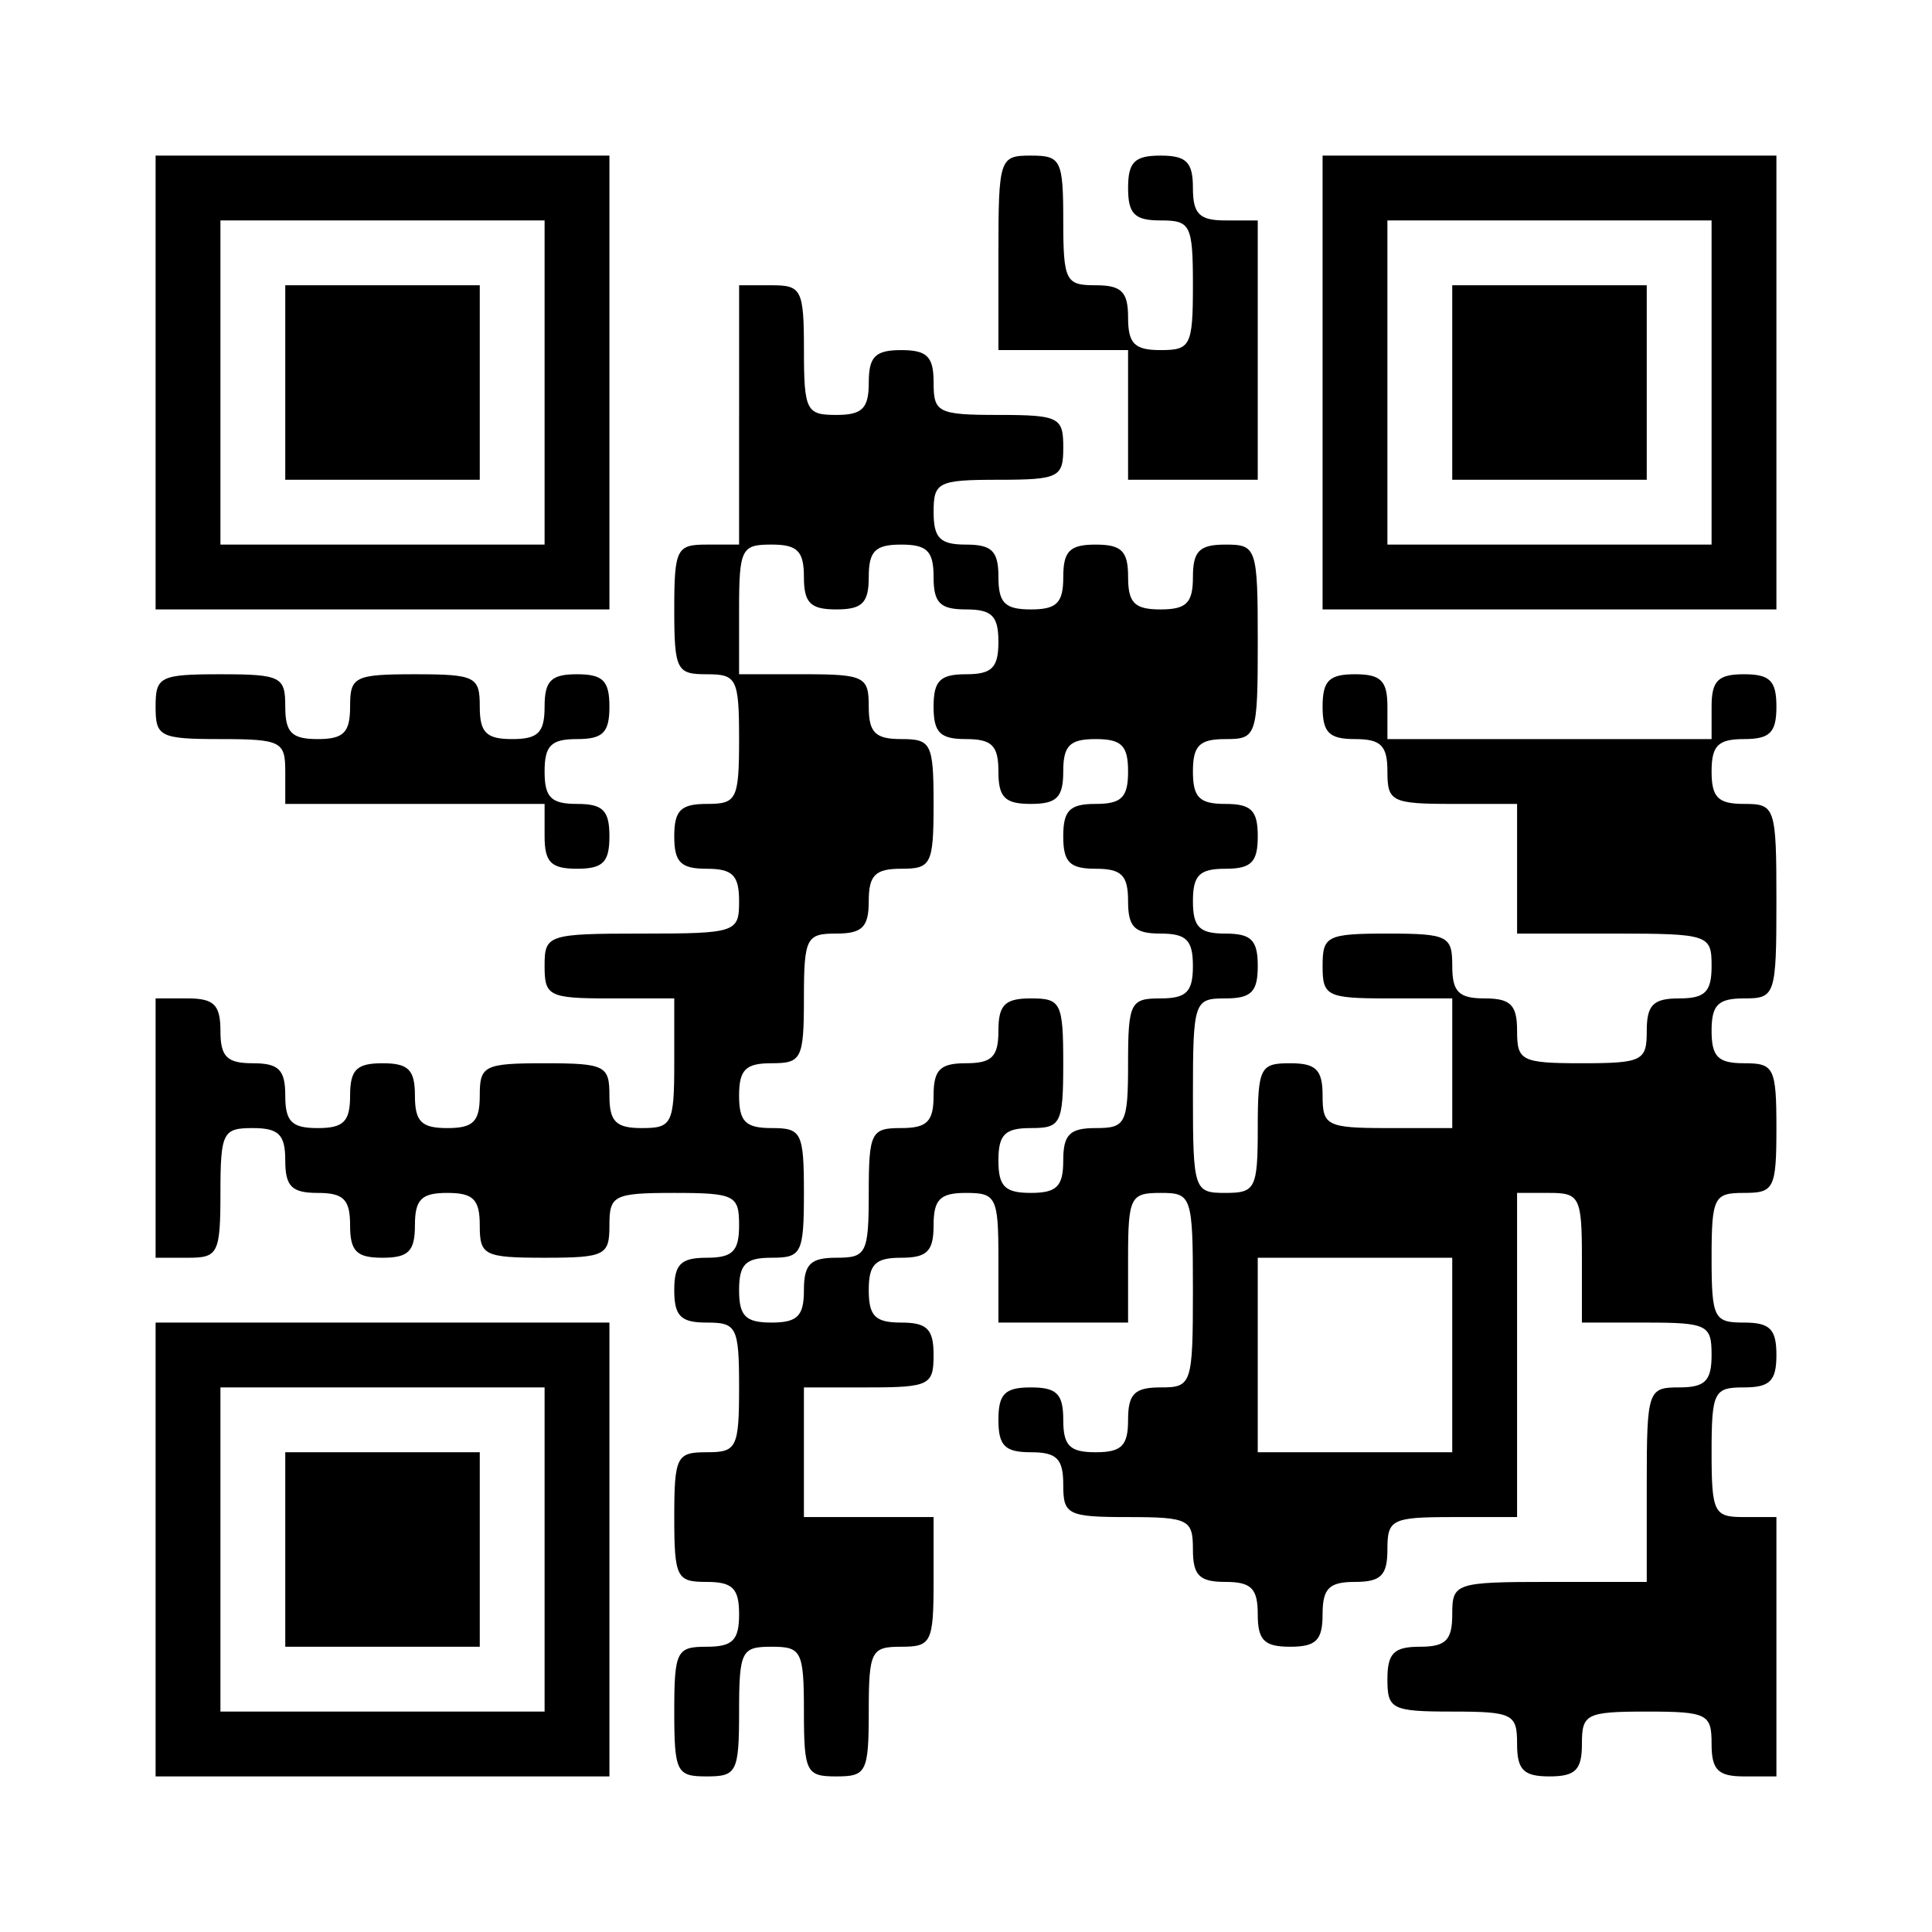<?xml version="1.0" standalone="no"?>
<!DOCTYPE svg PUBLIC "-//W3C//DTD SVG 20010904//EN"
 "http://www.w3.org/TR/2001/REC-SVG-20010904/DTD/svg10.dtd">
<svg version="1.0" xmlns="http://www.w3.org/2000/svg"
 width="149pt" height="149pt" viewBox="0 0 149 149"
 preserveAspectRatio="xMidYMid meet">
<g transform="translate(0,149) scale(0.1,-0.1)"
fill="#000000" stroke="none">
<path d="M120 1195 l0 -175 175 0 175 0 0 175 0 175 -175 0 -175 0 0 -175z
m300 0 l0 -125 -125 0 -125 0 0 125 0 125 125 0 125 0 0 -125z"/>
<path d="M220 1195 l0 -75 75 0 75 0 0 75 0 75 -75 0 -75 0 0 -75z"/>
<path d="M770 1295 l0 -75 50 0 50 0 0 -50 0 -50 50 0 50 0 0 100 0 100 -25 0
c-20 0 -25 5 -25 25 0 20 -5 25 -25 25 -20 0 -25 -5 -25 -25 0 -20 5 -25 25
-25 23 0 25 -3 25 -50 0 -47 -2 -50 -25 -50 -20 0 -25 5 -25 25 0 20 -5 25
-25 25 -23 0 -25 3 -25 50 0 47 -2 50 -25 50 -24 0 -25 -2 -25 -75z"/>
<path d="M1020 1195 l0 -175 175 0 175 0 0 175 0 175 -175 0 -175 0 0 -175z
m300 0 l0 -125 -125 0 -125 0 0 125 0 125 125 0 125 0 0 -125z"/>
<path d="M1120 1195 l0 -75 75 0 75 0 0 75 0 75 -75 0 -75 0 0 -75z"/>
<path d="M570 1170 l0 -100 -25 0 c-23 0 -25 -3 -25 -50 0 -47 2 -50 25 -50
23 0 25 -3 25 -50 0 -47 -2 -50 -25 -50 -20 0 -25 -5 -25 -25 0 -20 5 -25 25
-25 20 0 25 -5 25 -25 0 -24 -2 -25 -75 -25 -73 0 -75 -1 -75 -25 0 -23 3 -25
50 -25 l50 0 0 -50 c0 -47 -2 -50 -25 -50 -20 0 -25 5 -25 25 0 23 -3 25 -50
25 -47 0 -50 -2 -50 -25 0 -20 -5 -25 -25 -25 -20 0 -25 5 -25 25 0 20 -5 25
-25 25 -20 0 -25 -5 -25 -25 0 -20 -5 -25 -25 -25 -20 0 -25 5 -25 25 0 20 -5
25 -25 25 -20 0 -25 5 -25 25 0 20 -5 25 -25 25 l-25 0 0 -100 0 -100 25 0
c23 0 25 3 25 50 0 47 2 50 25 50 20 0 25 -5 25 -25 0 -20 5 -25 25 -25 20 0
25 -5 25 -25 0 -20 5 -25 25 -25 20 0 25 5 25 25 0 20 5 25 25 25 20 0 25 -5
25 -25 0 -23 3 -25 50 -25 47 0 50 2 50 25 0 23 3 25 50 25 47 0 50 -2 50 -25
0 -20 -5 -25 -25 -25 -20 0 -25 -5 -25 -25 0 -20 5 -25 25 -25 23 0 25 -3 25
-50 0 -47 -2 -50 -25 -50 -23 0 -25 -3 -25 -50 0 -47 2 -50 25 -50 20 0 25 -5
25 -25 0 -20 -5 -25 -25 -25 -23 0 -25 -3 -25 -50 0 -47 2 -50 25 -50 23 0 25
3 25 50 0 47 2 50 25 50 23 0 25 -3 25 -50 0 -47 2 -50 25 -50 23 0 25 3 25
50 0 47 2 50 25 50 23 0 25 3 25 50 l0 50 -50 0 -50 0 0 50 0 50 50 0 c47 0
50 2 50 25 0 20 -5 25 -25 25 -20 0 -25 5 -25 25 0 20 5 25 25 25 20 0 25 5
25 25 0 20 5 25 25 25 23 0 25 -3 25 -50 l0 -50 50 0 50 0 0 50 c0 47 2 50 25
50 24 0 25 -2 25 -75 0 -73 -1 -75 -25 -75 -20 0 -25 -5 -25 -25 0 -20 -5 -25
-25 -25 -20 0 -25 5 -25 25 0 20 -5 25 -25 25 -20 0 -25 -5 -25 -25 0 -20 5
-25 25 -25 20 0 25 -5 25 -25 0 -23 3 -25 50 -25 47 0 50 -2 50 -25 0 -20 5
-25 25 -25 20 0 25 -5 25 -25 0 -20 5 -25 25 -25 20 0 25 5 25 25 0 20 5 25
25 25 20 0 25 5 25 25 0 23 3 25 50 25 l50 0 0 125 0 125 25 0 c23 0 25 -3 25
-50 l0 -50 50 0 c47 0 50 -2 50 -25 0 -20 -5 -25 -25 -25 -24 0 -25 -2 -25
-75 l0 -75 -75 0 c-73 0 -75 -1 -75 -25 0 -20 -5 -25 -25 -25 -20 0 -25 -5
-25 -25 0 -23 3 -25 50 -25 47 0 50 -2 50 -25 0 -20 5 -25 25 -25 20 0 25 5
25 25 0 23 3 25 50 25 47 0 50 -2 50 -25 0 -20 5 -25 25 -25 l25 0 0 100 0
100 -25 0 c-23 0 -25 3 -25 50 0 47 2 50 25 50 20 0 25 5 25 25 0 20 -5 25
-25 25 -23 0 -25 3 -25 50 0 47 2 50 25 50 23 0 25 3 25 50 0 47 -2 50 -25 50
-20 0 -25 5 -25 25 0 20 5 25 25 25 24 0 25 2 25 75 0 73 -1 75 -25 75 -20 0
-25 5 -25 25 0 20 5 25 25 25 20 0 25 5 25 25 0 20 -5 25 -25 25 -20 0 -25 -5
-25 -25 l0 -25 -125 0 -125 0 0 25 c0 20 -5 25 -25 25 -20 0 -25 -5 -25 -25 0
-20 5 -25 25 -25 20 0 25 -5 25 -25 0 -23 3 -25 50 -25 l50 0 0 -50 0 -50 75
0 c73 0 75 -1 75 -25 0 -20 -5 -25 -25 -25 -20 0 -25 -5 -25 -25 0 -23 -3 -25
-50 -25 -47 0 -50 2 -50 25 0 20 -5 25 -25 25 -20 0 -25 5 -25 25 0 23 -3 25
-50 25 -47 0 -50 -2 -50 -25 0 -23 3 -25 50 -25 l50 0 0 -50 0 -50 -50 0 c-47
0 -50 2 -50 25 0 20 -5 25 -25 25 -23 0 -25 -3 -25 -50 0 -47 -2 -50 -25 -50
-24 0 -25 2 -25 75 0 73 1 75 25 75 20 0 25 5 25 25 0 20 -5 25 -25 25 -20 0
-25 5 -25 25 0 20 5 25 25 25 20 0 25 5 25 25 0 20 -5 25 -25 25 -20 0 -25 5
-25 25 0 20 5 25 25 25 24 0 25 2 25 75 0 73 -1 75 -25 75 -20 0 -25 -5 -25
-25 0 -20 -5 -25 -25 -25 -20 0 -25 5 -25 25 0 20 -5 25 -25 25 -20 0 -25 -5
-25 -25 0 -20 -5 -25 -25 -25 -20 0 -25 5 -25 25 0 20 -5 25 -25 25 -20 0 -25
5 -25 25 0 23 3 25 50 25 47 0 50 2 50 25 0 23 -3 25 -50 25 -47 0 -50 2 -50
25 0 20 -5 25 -25 25 -20 0 -25 -5 -25 -25 0 -20 -5 -25 -25 -25 -23 0 -25 3
-25 50 0 47 -2 50 -25 50 l-25 0 0 -100z m50 -125 c0 -20 5 -25 25 -25 20 0
25 5 25 25 0 20 5 25 25 25 20 0 25 -5 25 -25 0 -20 5 -25 25 -25 20 0 25 -5
25 -25 0 -20 -5 -25 -25 -25 -20 0 -25 -5 -25 -25 0 -20 5 -25 25 -25 20 0 25
-5 25 -25 0 -20 5 -25 25 -25 20 0 25 5 25 25 0 20 5 25 25 25 20 0 25 -5 25
-25 0 -20 -5 -25 -25 -25 -20 0 -25 -5 -25 -25 0 -20 5 -25 25 -25 20 0 25 -5
25 -25 0 -20 5 -25 25 -25 20 0 25 -5 25 -25 0 -20 -5 -25 -25 -25 -23 0 -25
-3 -25 -50 0 -47 -2 -50 -25 -50 -20 0 -25 -5 -25 -25 0 -20 -5 -25 -25 -25
-20 0 -25 5 -25 25 0 20 5 25 25 25 23 0 25 3 25 50 0 47 -2 50 -25 50 -20 0
-25 -5 -25 -25 0 -20 -5 -25 -25 -25 -20 0 -25 -5 -25 -25 0 -20 -5 -25 -25
-25 -23 0 -25 -3 -25 -50 0 -47 -2 -50 -25 -50 -20 0 -25 -5 -25 -25 0 -20 -5
-25 -25 -25 -20 0 -25 5 -25 25 0 20 5 25 25 25 23 0 25 3 25 50 0 47 -2 50
-25 50 -20 0 -25 5 -25 25 0 20 5 25 25 25 23 0 25 3 25 50 0 47 2 50 25 50
20 0 25 5 25 25 0 20 5 25 25 25 23 0 25 3 25 50 0 47 -2 50 -25 50 -20 0 -25
5 -25 25 0 23 -3 25 -50 25 l-50 0 0 50 c0 47 2 50 25 50 20 0 25 -5 25 -25z
m500 -600 l0 -75 -75 0 -75 0 0 75 0 75 75 0 75 0 0 -75z"/>
<path d="M120 945 c0 -23 3 -25 50 -25 47 0 50 -2 50 -25 l0 -25 100 0 100 0
0 -25 c0 -20 5 -25 25 -25 20 0 25 5 25 25 0 20 -5 25 -25 25 -20 0 -25 5 -25
25 0 20 5 25 25 25 20 0 25 5 25 25 0 20 -5 25 -25 25 -20 0 -25 -5 -25 -25 0
-20 -5 -25 -25 -25 -20 0 -25 5 -25 25 0 23 -3 25 -50 25 -47 0 -50 -2 -50
-25 0 -20 -5 -25 -25 -25 -20 0 -25 5 -25 25 0 23 -3 25 -50 25 -47 0 -50 -2
-50 -25z"/>
<path d="M120 295 l0 -175 175 0 175 0 0 175 0 175 -175 0 -175 0 0 -175z
m300 0 l0 -125 -125 0 -125 0 0 125 0 125 125 0 125 0 0 -125z"/>
<path d="M220 295 l0 -75 75 0 75 0 0 75 0 75 -75 0 -75 0 0 -75z"/>
</g>
</svg>
